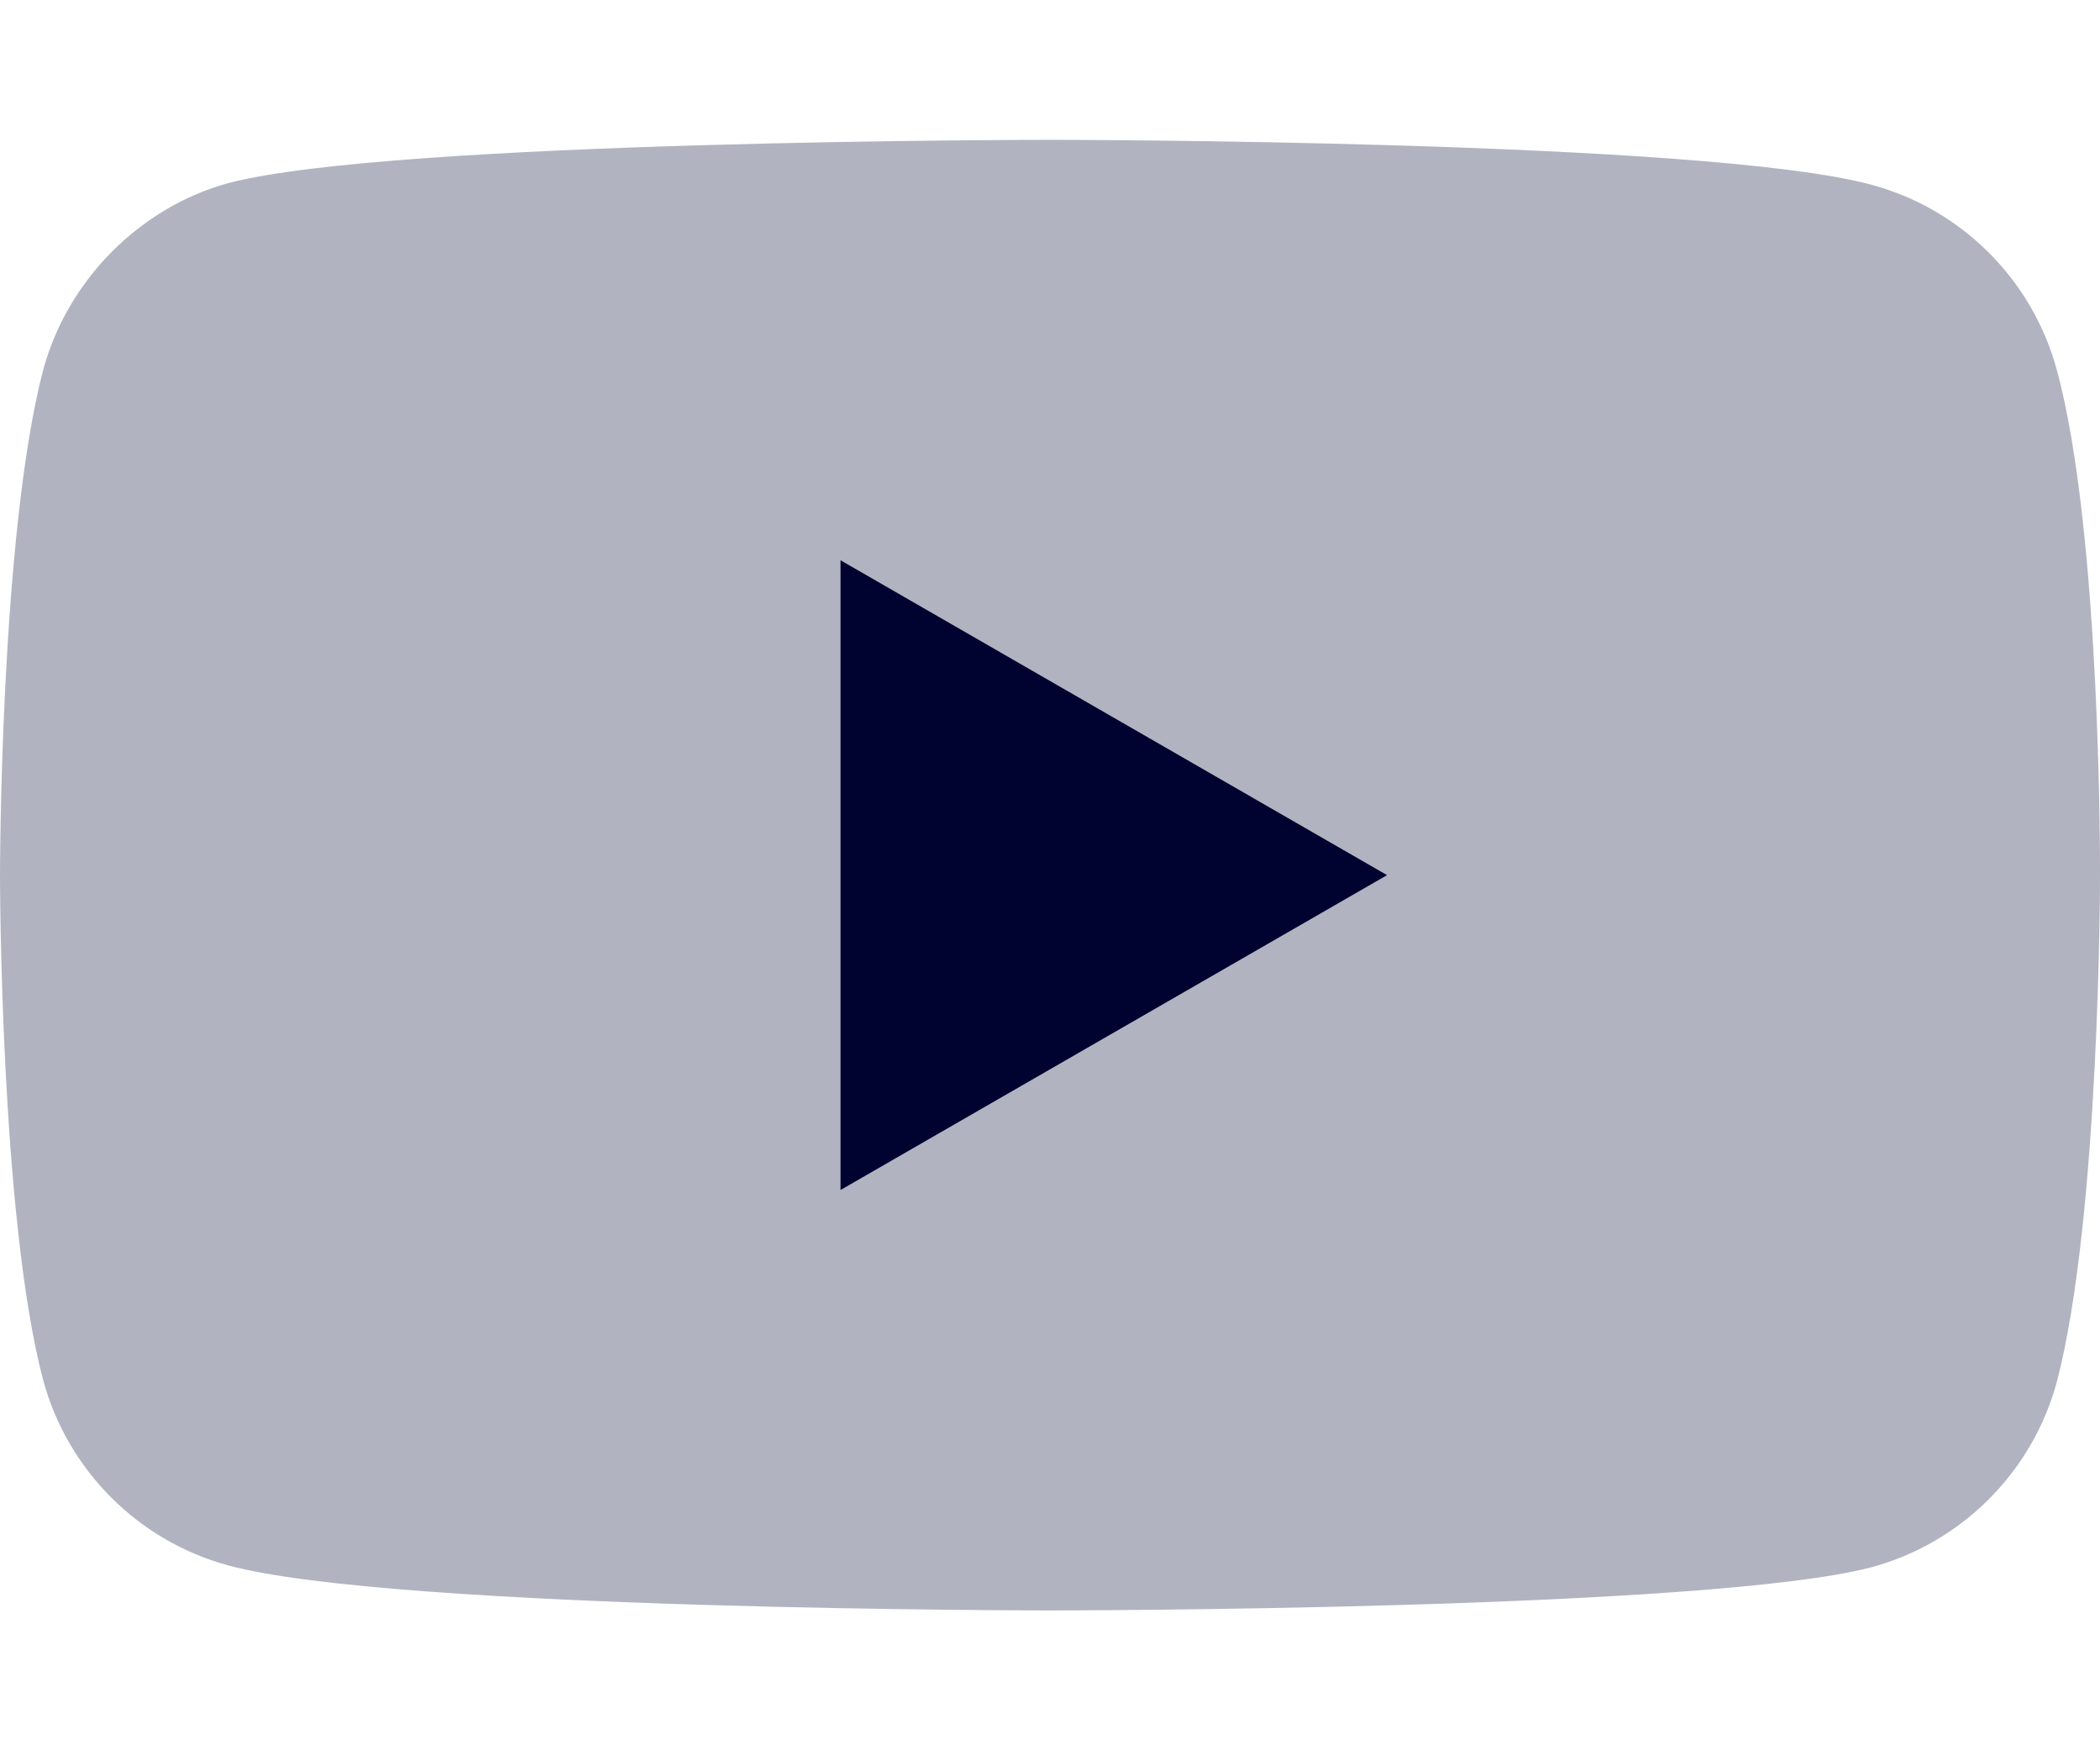 <svg width="12" height="10" viewBox="0 0 12 10" fill="none" xmlns="http://www.w3.org/2000/svg">
<path d="M11.753 2.113C11.614 1.599 11.209 1.194 10.695 1.056C9.756 0.799 6 0.799 6 0.799C6 0.799 2.244 0.799 1.305 1.046C0.801 1.184 0.386 1.599 0.247 2.113C0 3.053 0 5 0 5C0 5 0 6.957 0.247 7.886C0.386 8.4 0.791 8.805 1.305 8.944C2.254 9.201 6 9.201 6 9.201C6 9.201 9.756 9.201 10.695 8.954C11.209 8.815 11.614 8.41 11.753 7.896C12 6.957 12 5.01 12 5.01C12 5.01 12.01 3.053 11.753 2.113Z" fill="#B2B3C1"/>
<path d="M4.803 6.799L7.926 5L4.803 3.201V6.799Z" fill="#000330"/>
</svg>
